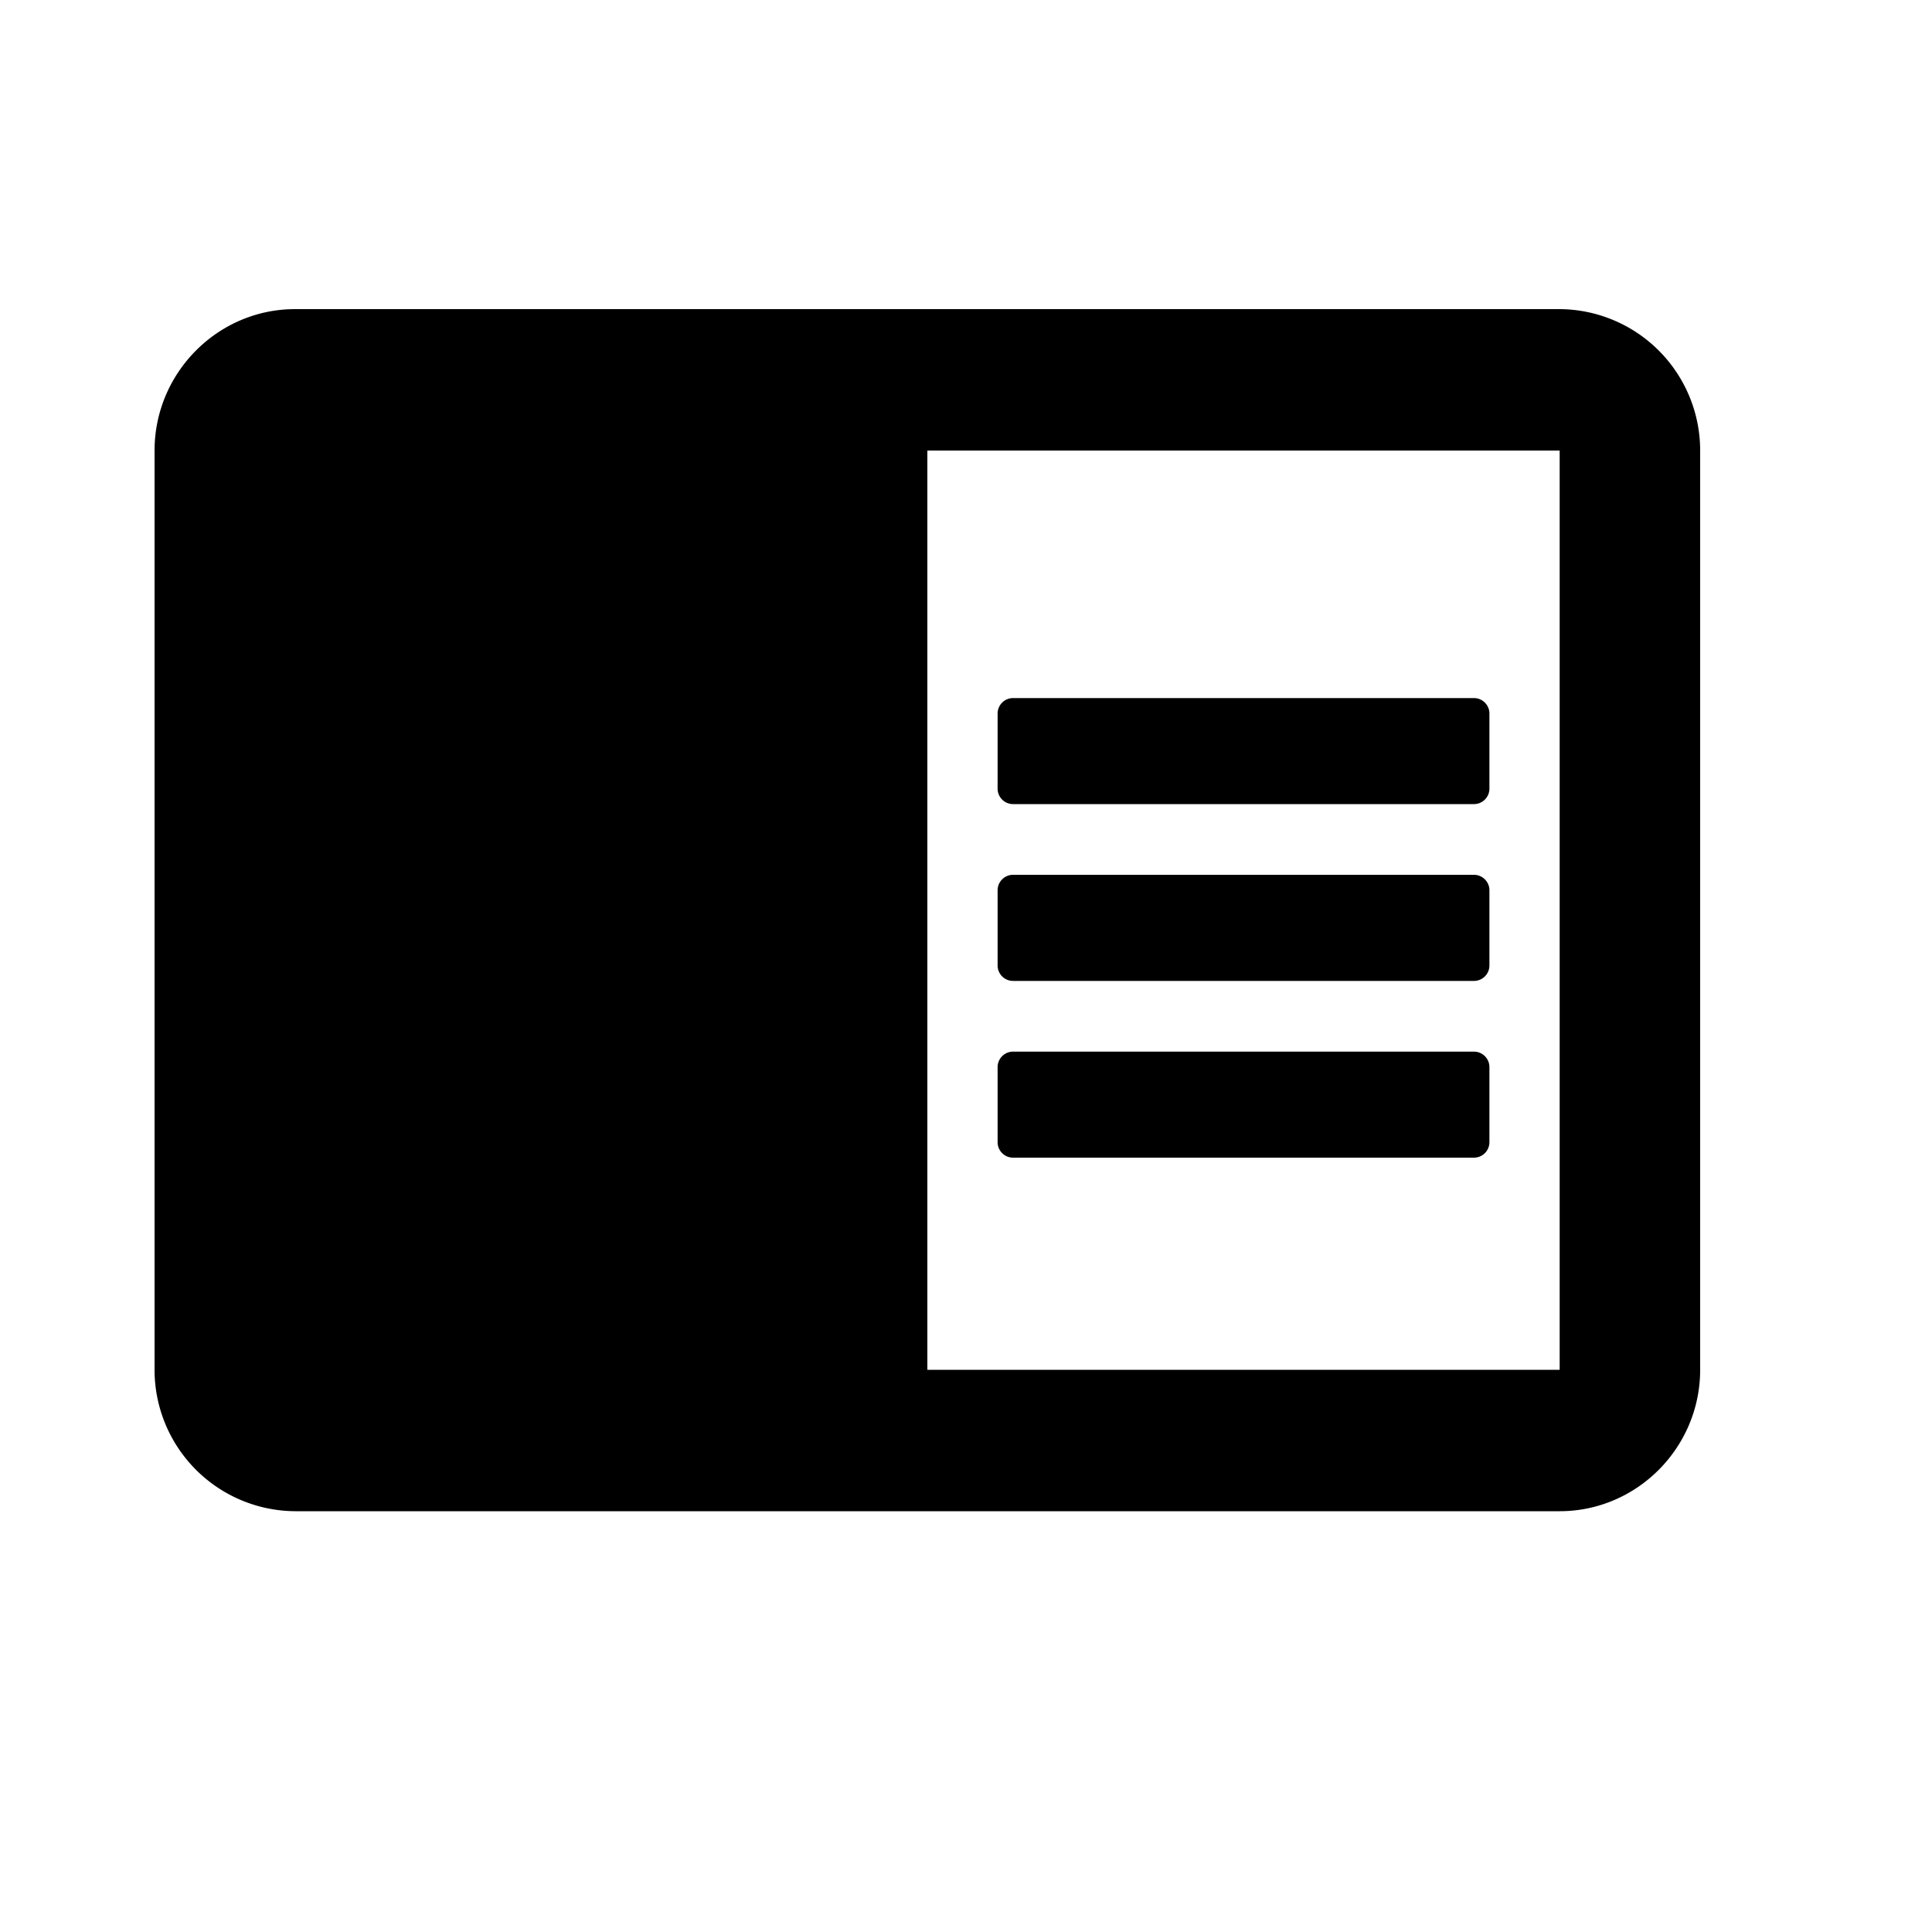 <svg xmlns="http://www.w3.org/2000/svg" viewBox="0 0 25 25"><g fill-rule="evenodd"><path d="M20.182 4H3.818C2.818 4 2 4.824 2 5.83v11.895a1.83 1.83 0 001.818 1.83h16.364c1 0 1.818-.823 1.818-1.83V5.83A1.83 1.83 0 0020.182 4zm0 13.725H12V5.83h8.182v11.895z"/><path fill="currentColor" d="M13.11 11.32h5.963c.11 0 .2.09.2.2v.973a.2.2 0 01-.2.2h-5.964a.2.2 0 01-.2-.2v-.973c0-.11.09-.2.2-.2zm0-2.287h5.963c.11 0 .2.09.2.2v.972a.2.2 0 01-.2.2h-5.964a.2.2 0 01-.2-.2v-.972c0-.11.09-.2.2-.2zm0 4.575h5.963c.11 0 .2.09.2.2v.972a.2.2 0 01-.2.2h-5.964a.2.2 0 01-.2-.2v-.972c0-.11.09-.2.2-.2z"/></g></svg>
